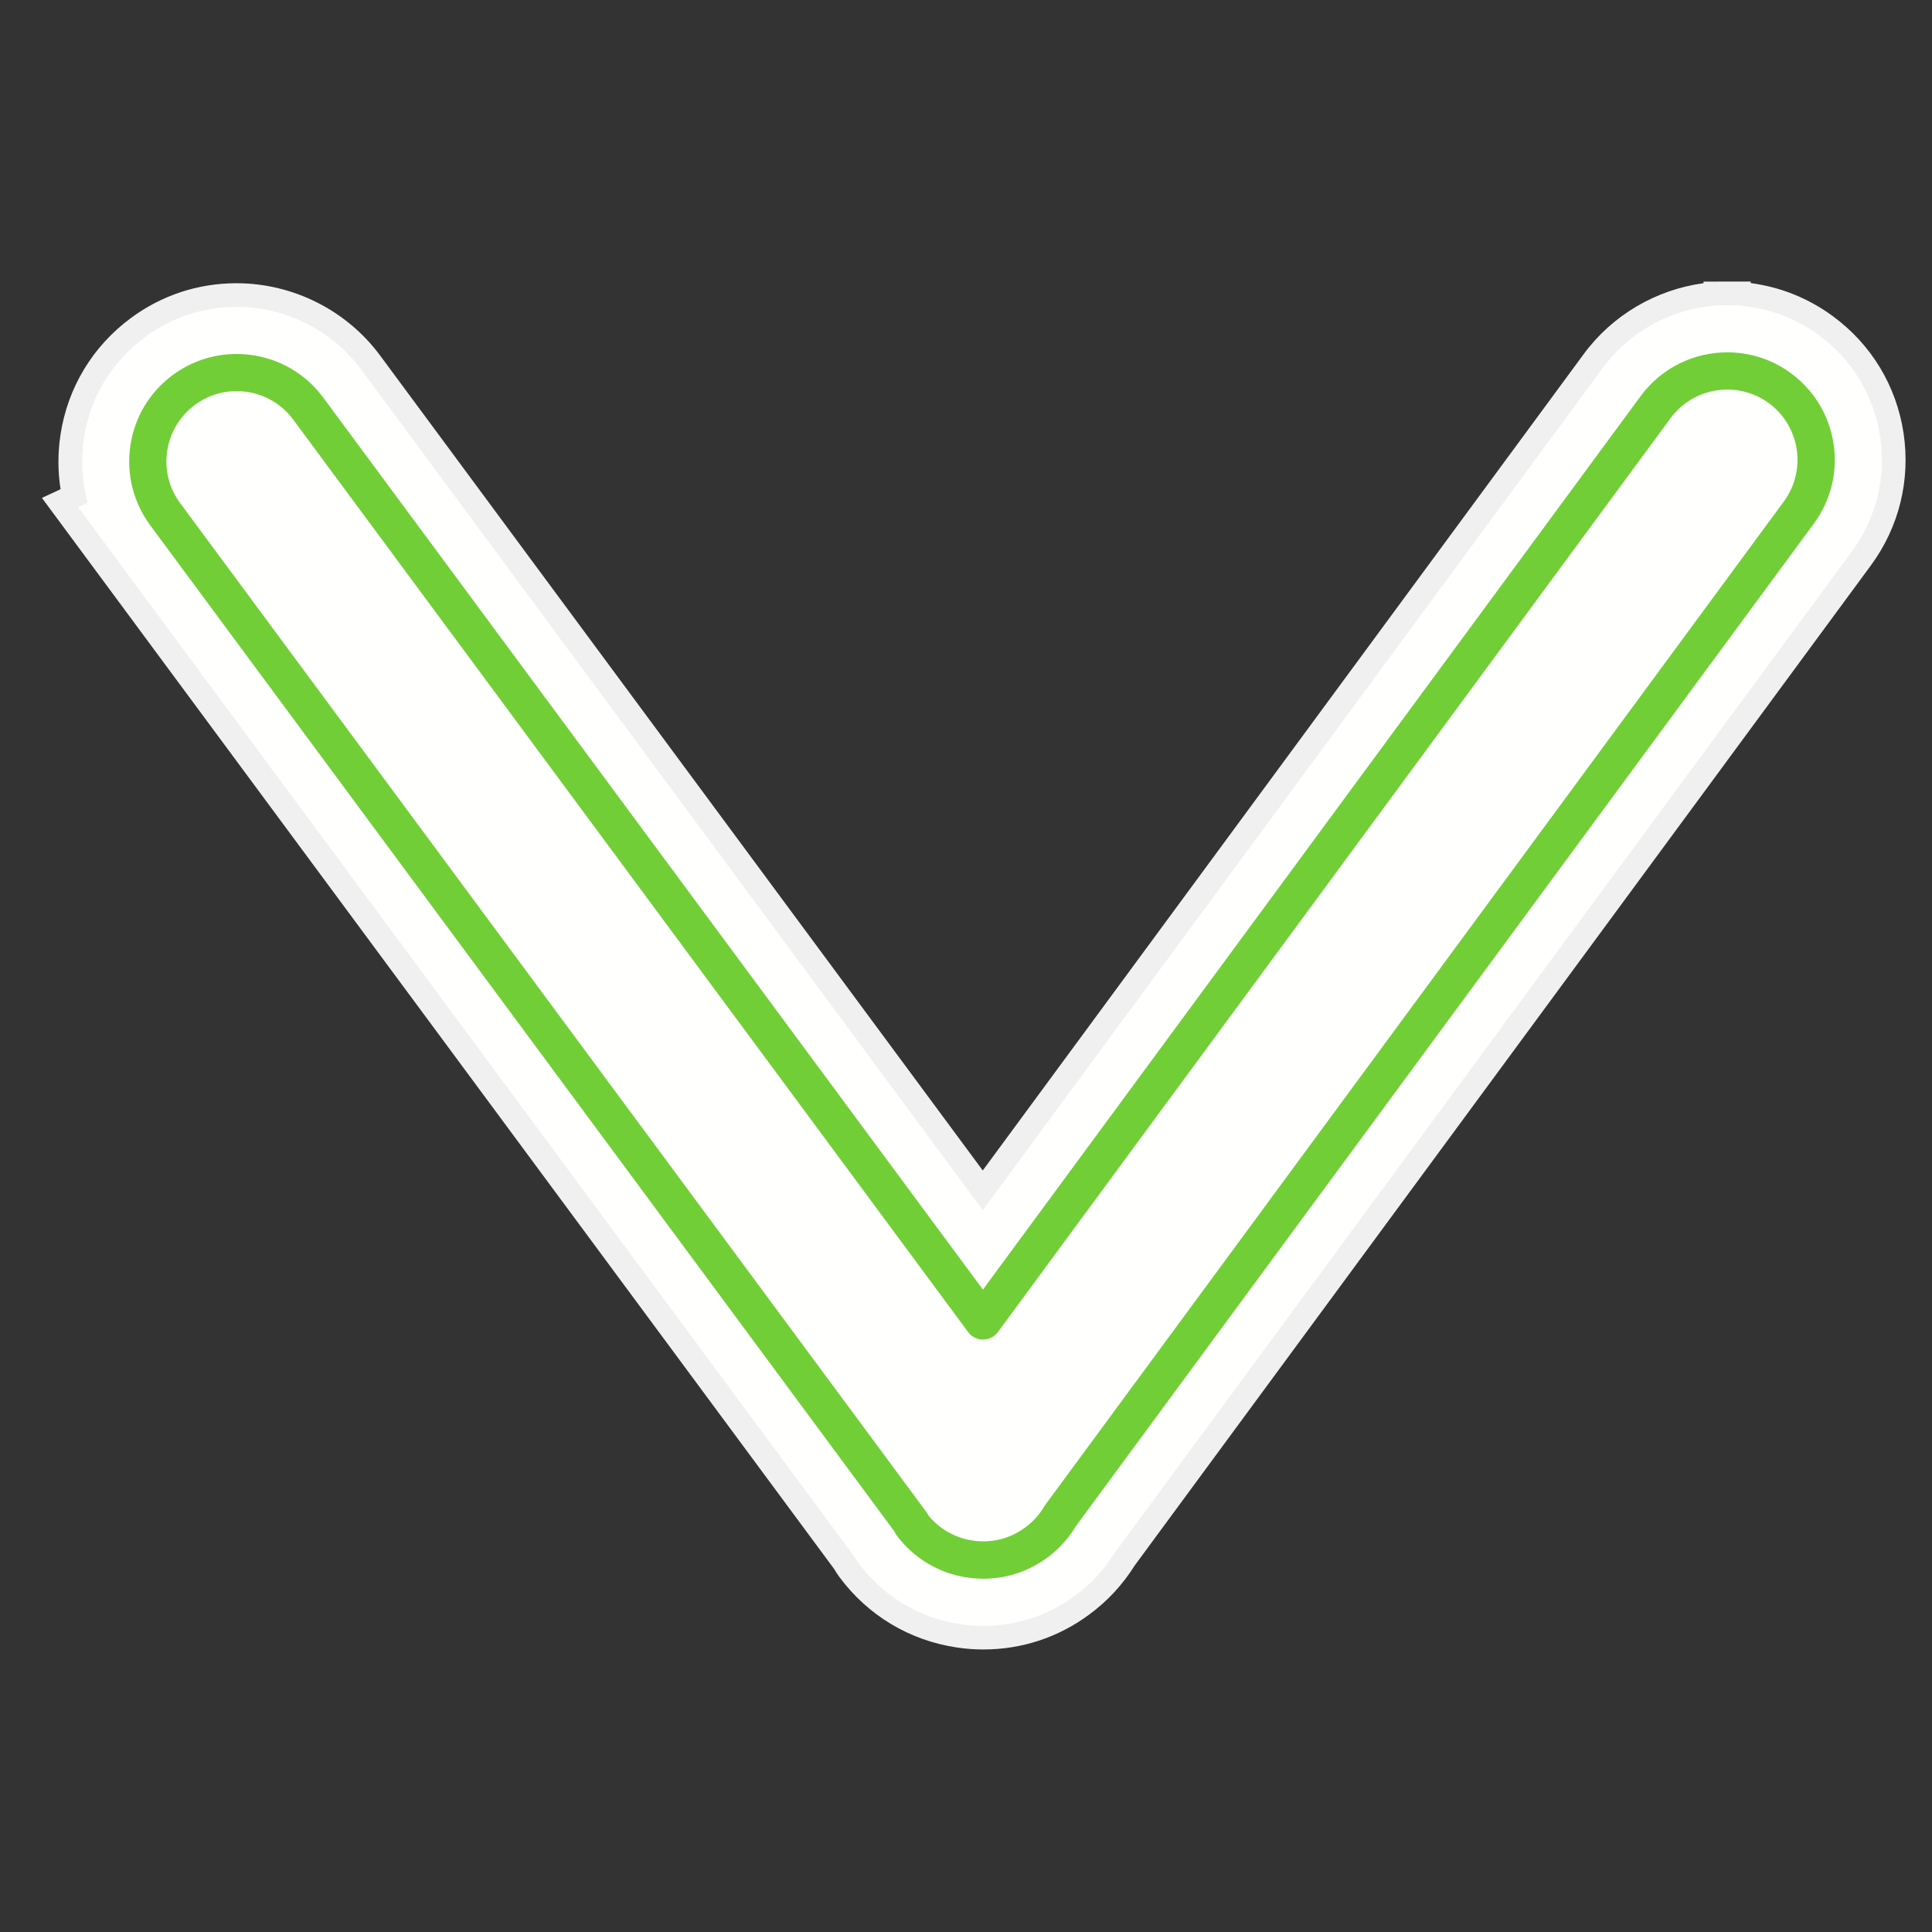 <?xml version="1.0" encoding="UTF-8"?>
<svg xmlns="http://www.w3.org/2000/svg" version="1.1" viewBox="0 0 3873 3873">
  <rect x="0" y="0" width="3873" height="3873" fill="#333333" stroke="none"/>
  <defs>
    <style>
      .cls-1 {
        fill: #fffffe;
      }

      .cls-1, .cls-2, .cls-3 {
        fill-rule: evenodd;
      }

      .cls-2 {
        fill: #72ce36;
      }

      .cls-3 {
        fill: #f0f0f0;
      }
    </style>
  </defs>
  <!-- Generator: Adobe Illustrator 28.6.0, SVG Export Plug-In . SVG Version: 1.2.0 Build 709)  -->
  <g>
    <g id="Layer_1">
      <g>
        <path class="cls-3" d="M84.1,998.2l1588.1,2147.1c3.2,5.5,6.7,10.9,10.6,16.2,57,76.9,140.4,127,235,141.1,17.8,2.7,36,4.1,54,4,76.8,0,150.3-24.4,212-70.2,36.4-26.8,66.9-59.8,90.8-98l1476-2005.1c56.5-76.9,79.6-171.2,65.3-265.6-14.4-94.4-64.7-177.4-141.7-233.9-48.9-36-105.2-58.5-164.6-66.3v-3.1s-94.6.1-94.6.1v3.2c-95.4,12.9-182.9,64.1-240.4,142.4l-1204.5,1636.3L762.1,712.8c-67.2-90.9-174.9-145.1-288.3-145-76.7,0-149.9,24.2-211.5,69.8-76.8,56.8-126.9,139.9-141.1,234.3-5.5,36.6-5.4,73,.2,108.8l-37.3,17.4Z"/>
        <path class="cls-1" d="M156.5,1016.5l1555.4,2102.9c2.7,4.7,5.7,9.4,9,13.9,49.5,66.7,121.9,110.4,203.9,122.6,15.5,2.4,31.3,3.5,46.9,3.4,66.7,0,130.4-21.1,184-61,32.1-23.6,58.8-52.7,79.7-86.5l1477-2006.4c49-66.8,69.1-148.6,56.6-230.5-12.5-81.9-56.1-153.9-122.8-203-53.6-39.4-117.2-60.3-183.8-60.2h0v94.6c.1,0,0-94.6,0-94.6-98.3.1-191.6,47.3-249.8,126.4l-1242.4,1687.9L724.2,741c-58.3-78.9-151.7-125.9-250-125.8h0c-66.5,0-130,21-183.5,60.6-66.6,49.3-110.2,121.4-122.5,203.2-6.6,43.7-3.8,87.3,7.5,128.7l-19.2,8.8Z"/>
        <path class="cls-2" d="M1970.6,2685.4c-11.9,0-23-5.7-30-15.3L588,841.4c-22.3-30.3-55.3-50.1-92.4-55.7-37.3-5.7-74.4,3.6-104.7,25.9-30.3,22.3-50,55.3-55.7,92.4-5.6,37.3,3.6,74.4,26,104.6l1496.3,2023.1c1.6,2.1,2.8,4.3,3.9,6.6,22.3,27.1,53.5,44.7,88.5,50,37.5,5.6,74.9-3.7,105.4-26.3,15.6-11.5,28.4-25.8,38.3-42.5.6-1.2,1.4-2.3,2.2-3.3l1480.3-2011c45.9-62.6,32.5-150.8-30.1-197-62.7-45.9-150.9-32.4-197.1,30.1l-1348.4,1831.9c-6.9,9.5-18.1,15.1-29.9,15.1h0ZM3462.5,706.3c44.4,0,89.2,13.5,127.6,41.8,46.3,34,76.7,84.2,85.5,141.1s-5.3,113.9-39.3,160.2l-1479.4,2009.8c-14.8,24.7-33.9,45.9-57.2,63.1-46.5,34.5-103.5,48.6-160.9,40.1-57.1-8.5-107.6-38.9-142-85.4-1.7-2.4-3.1-4.8-4.2-7.5L301.2,1053.1h0c-34.2-46.3-48.3-103.2-39.8-160.2,8.5-56.9,38.8-107.1,85.1-141.3,95.6-70.5,230.8-50.3,301.5,45.4l1322.4,1788.2,1318.5-1791.1c42.1-57.3,107.5-87.7,173.6-87.8Z"/>
      </g>
    </g>
  </g>
</svg>